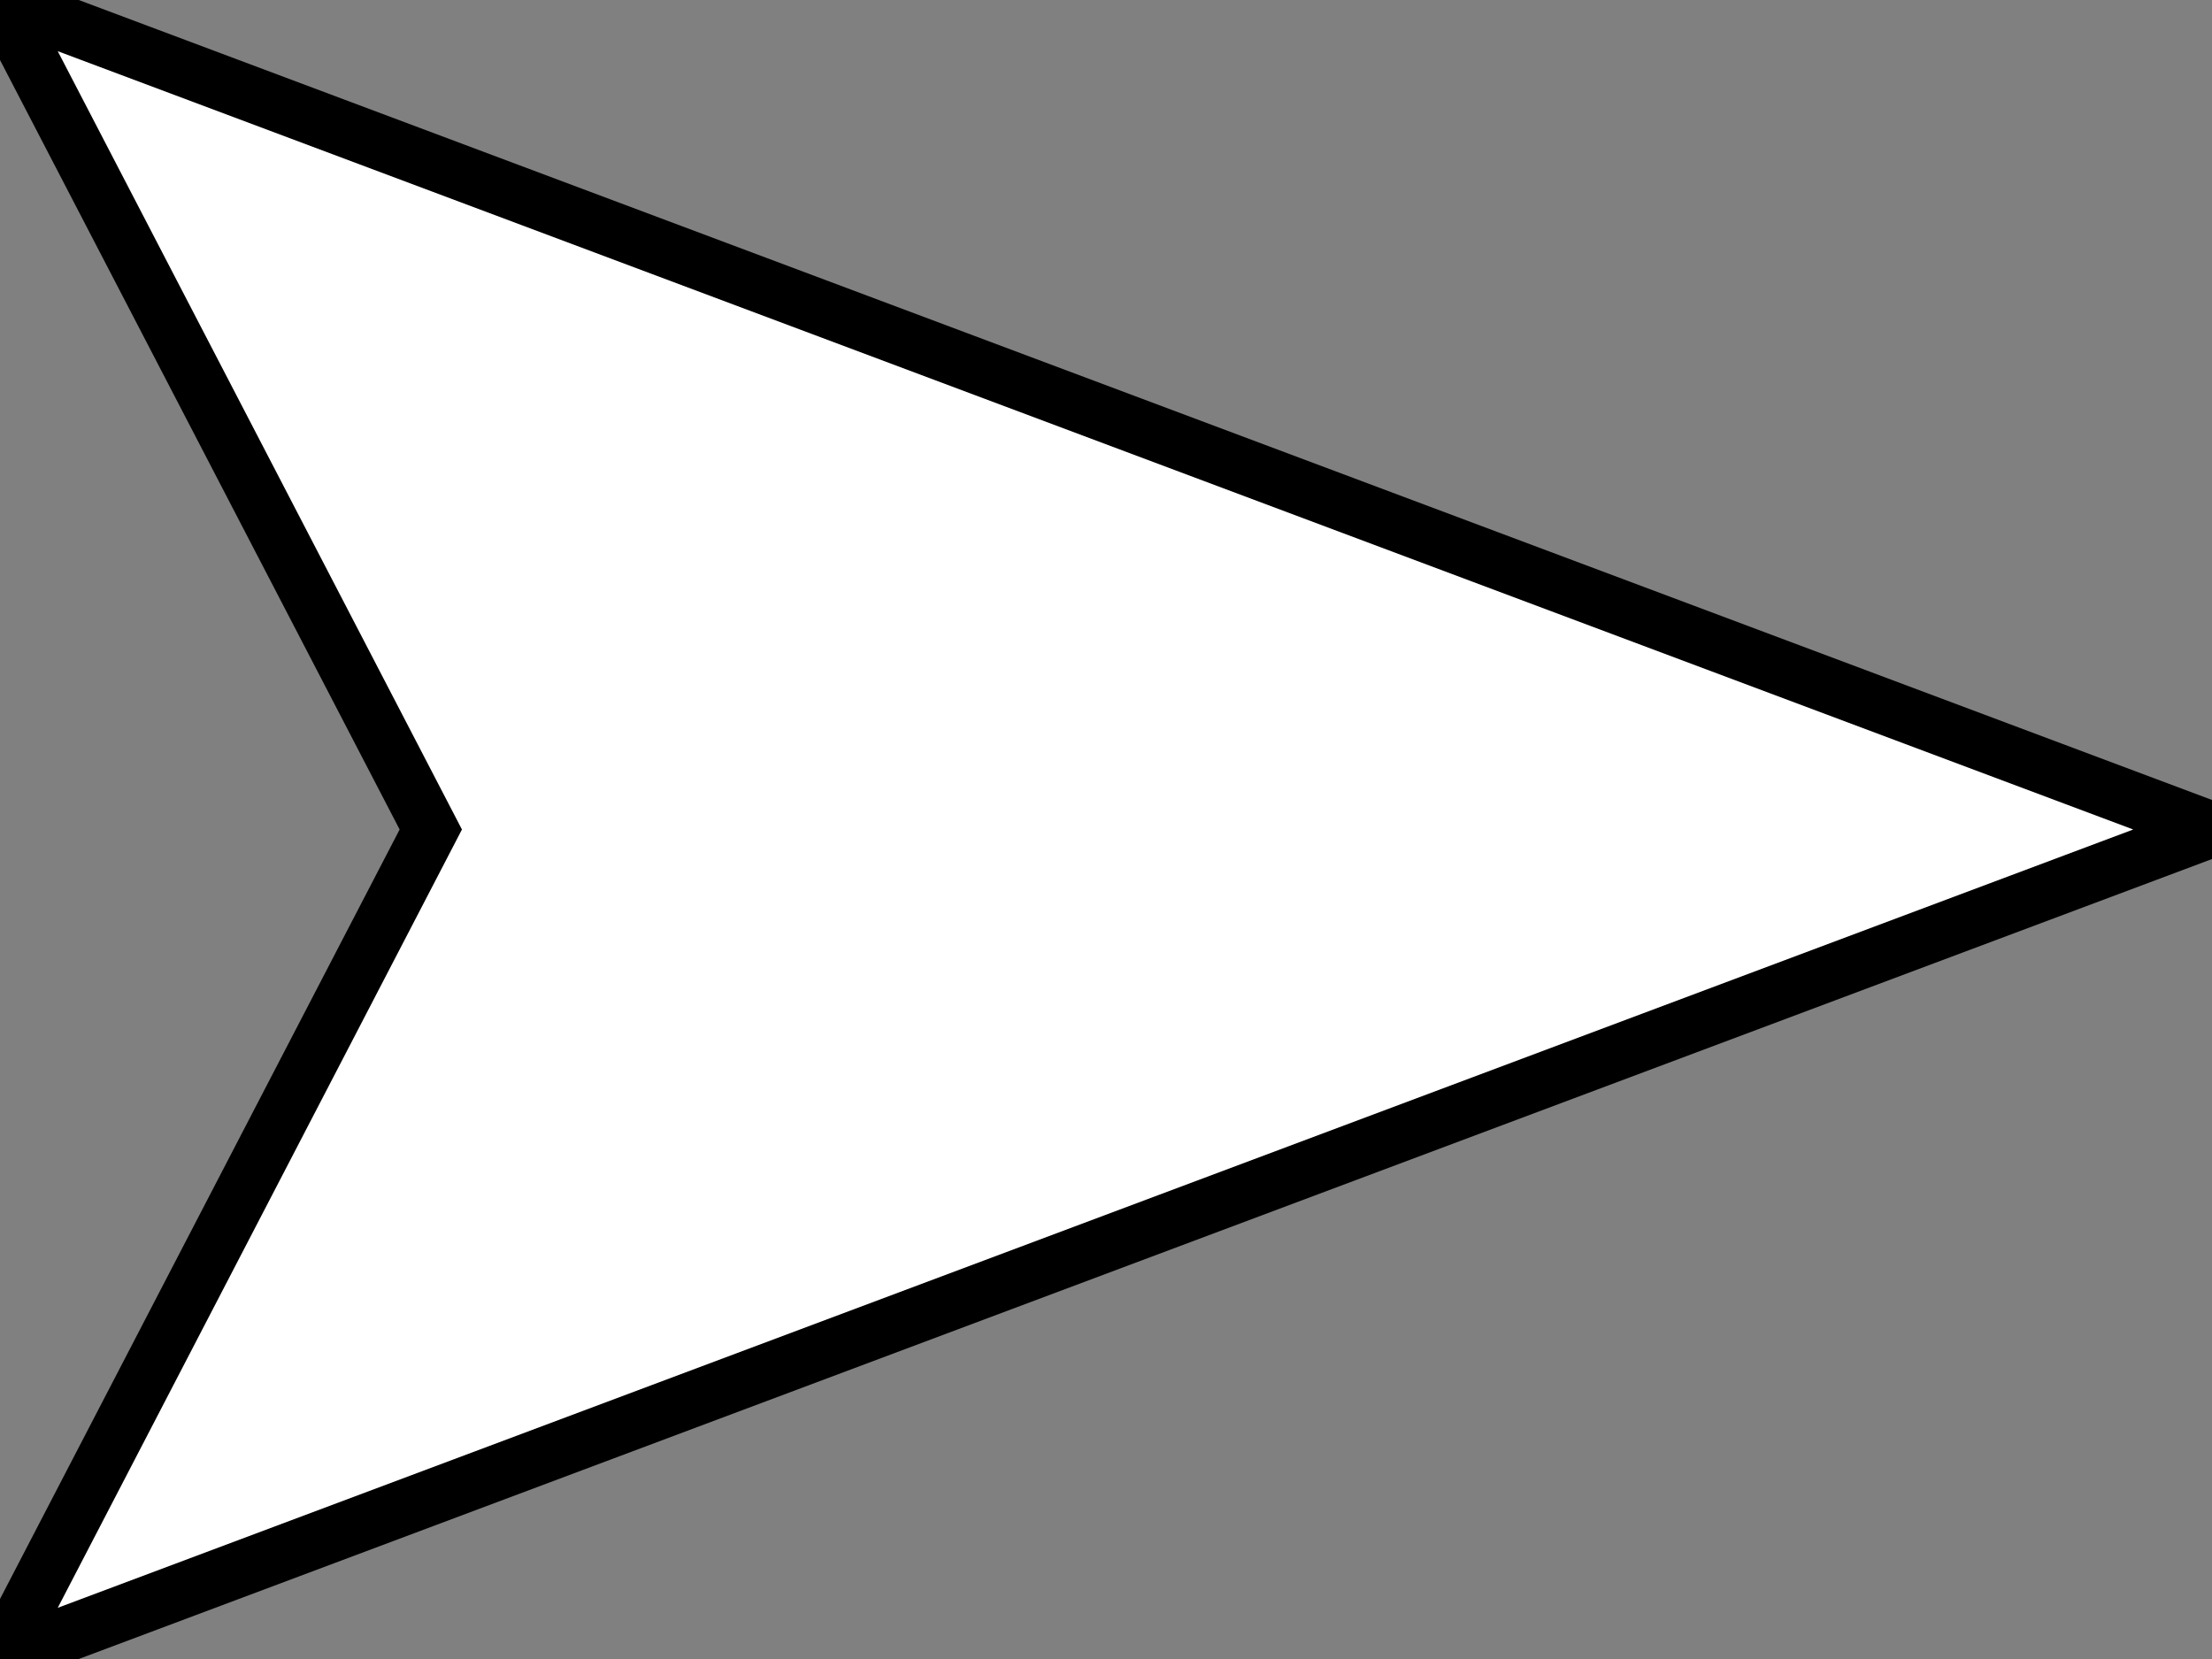 <svg version="1.1" xmlns="http://www.w3.org/2000/svg" xmlns:xlink="http://www.w3.org/1999/xlink" preserveAspectRatio="xMidYMid meet" viewBox="0 0 40 30" width="40px" height="30px"><rect x="0" y="0" width="40" height="30" fill="#808080" stroke="none"/><defs><path d="M7.79 15L0 30L40 15L0 0L7.79 15Z" id="aatfUnqTb"></path></defs><g><g><g><use xlink:href="#aatfUnqTb" opacity="1" fill="#ffffff" fill-opacity="1"></use><g><use xlink:href="#aatfUnqTb" opacity="1" fill-opacity="0" stroke="#000000" stroke-width="1" stroke-opacity="1"></use></g></g></g></g></svg>